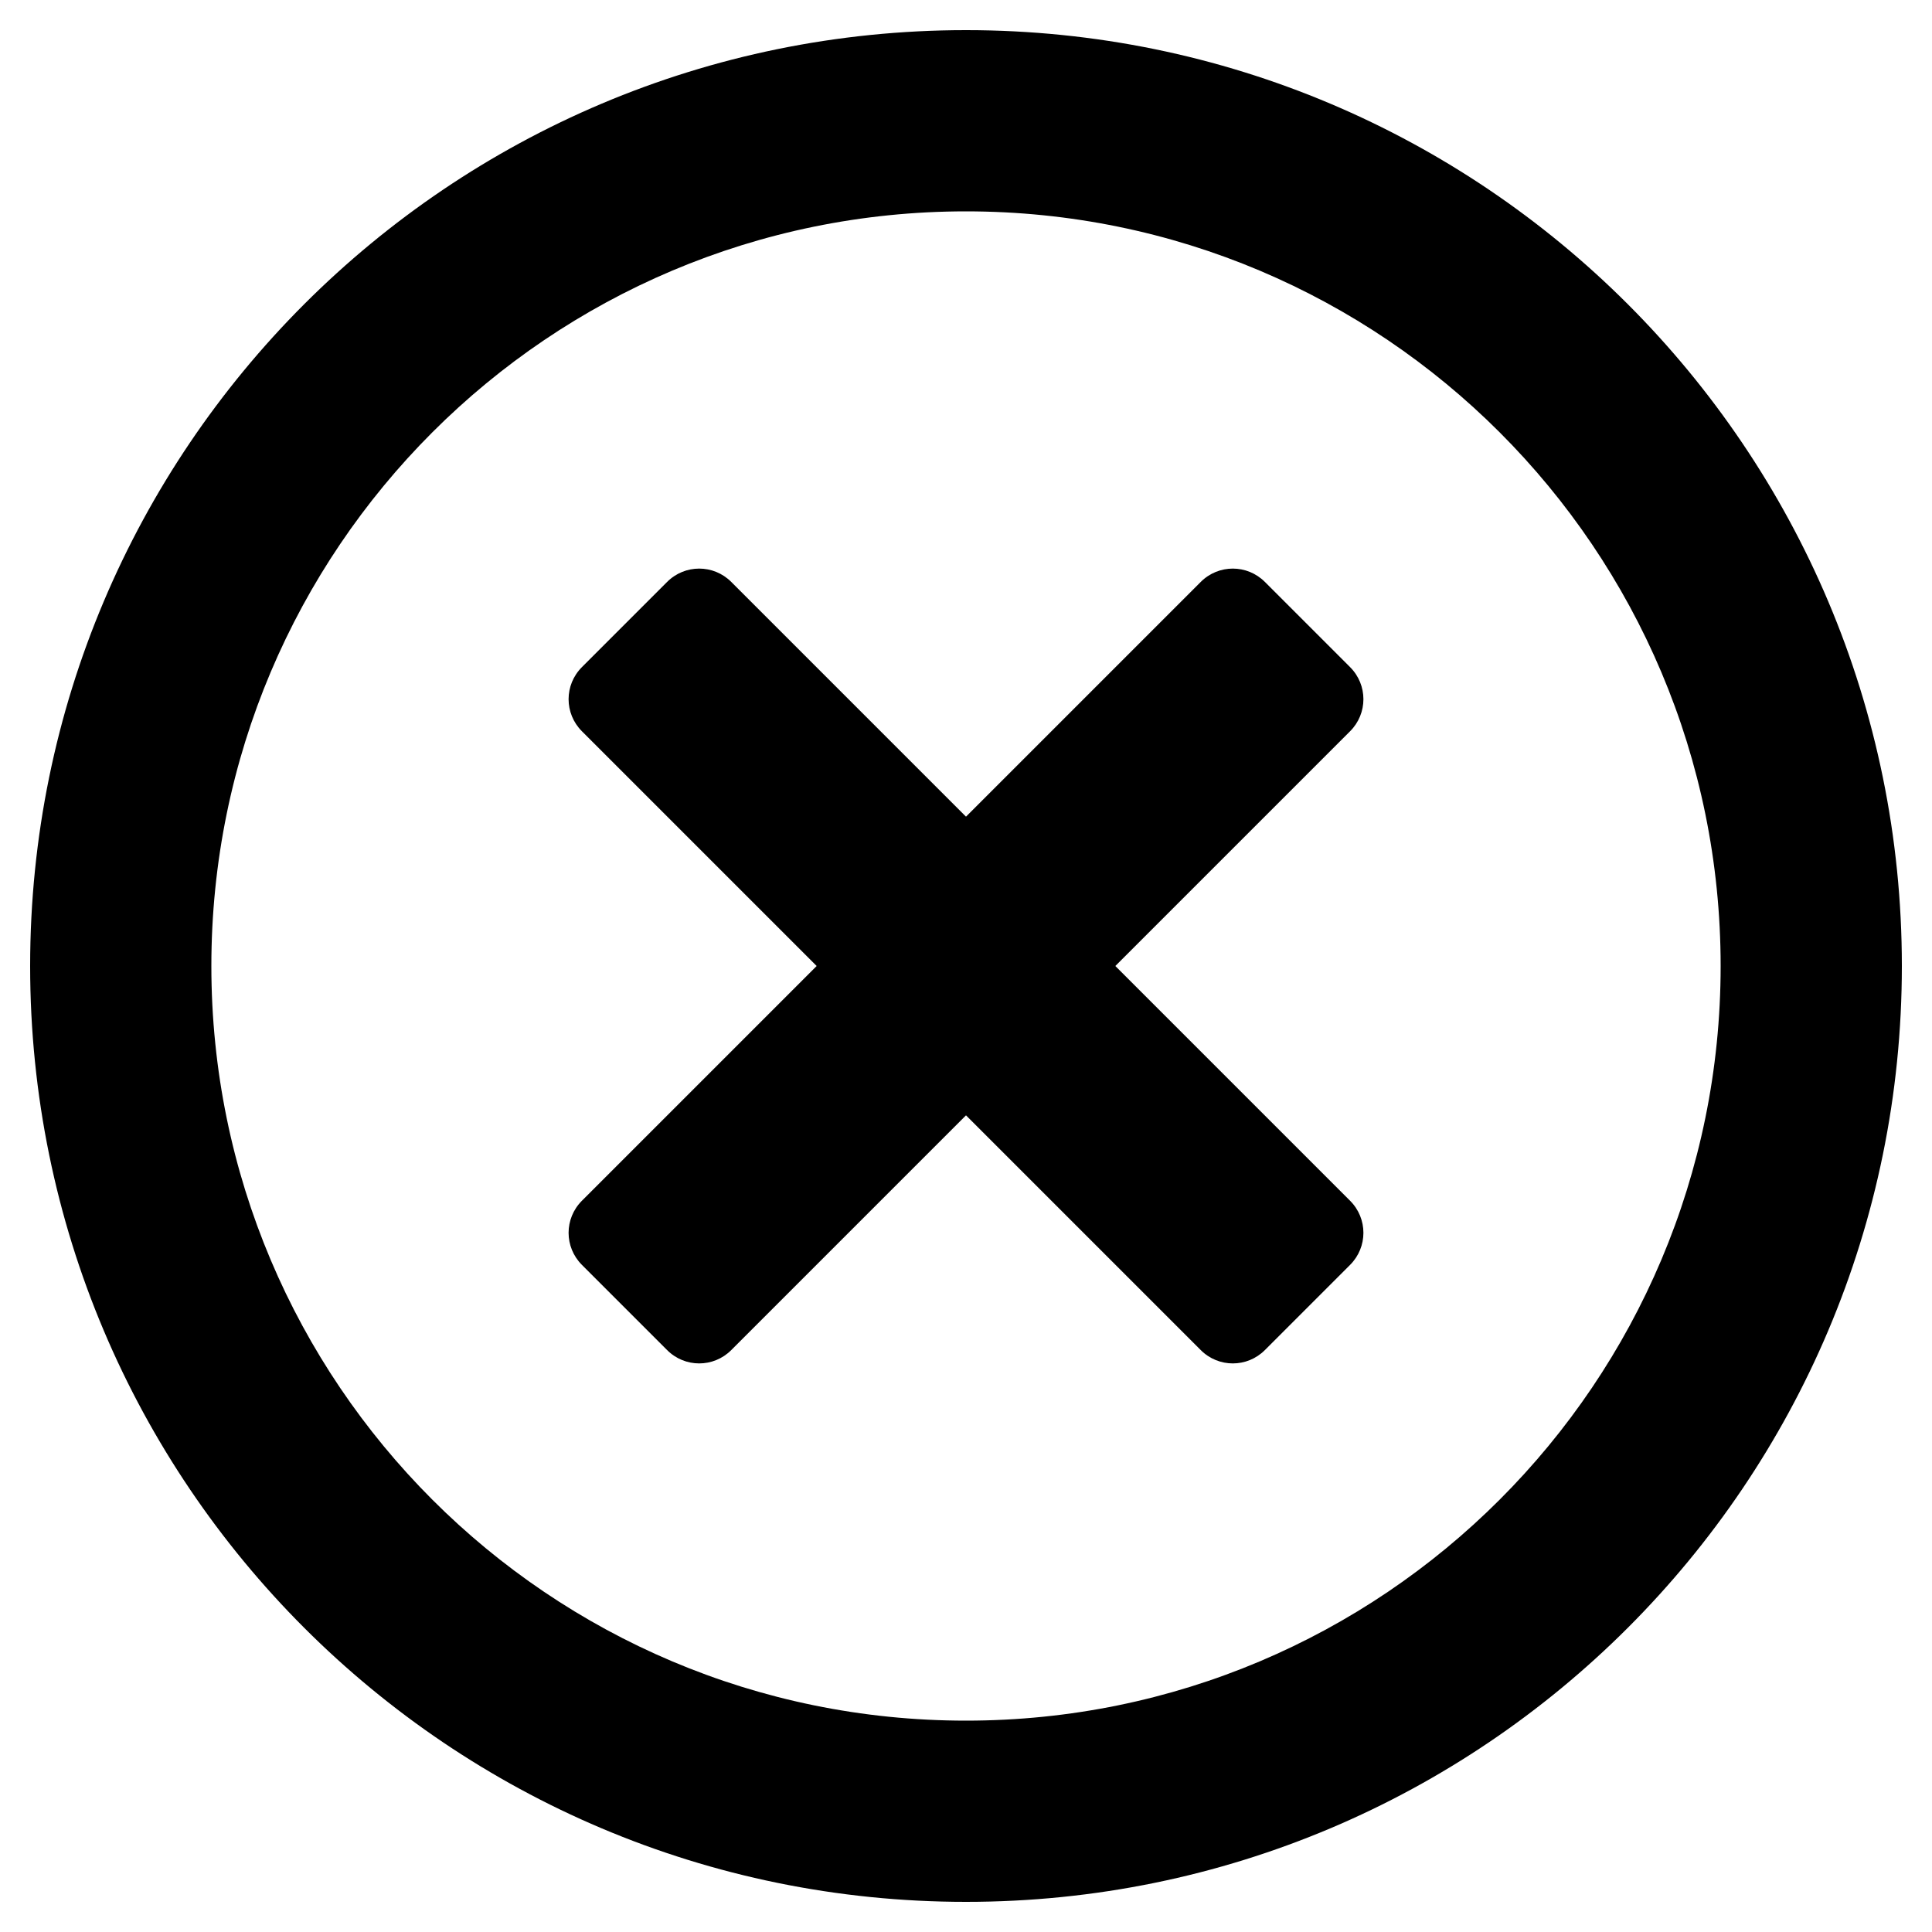 <svg height="1000" width="1000" xmlns="http://www.w3.org/2000/svg"><path d="M500 15.6c267.6 0 484.4 216.8 484.4 484.4S767.6 984.4 500 984.4 15.6 767.6 15.6 500 232.4 15.6 500 15.6zm0 875c215.8 0 390.6 -174.8 390.6 -390.6S715.8 109.4 500 109.4 109.4 284.2 109.4 500 284.2 890.6 500 890.6zM698.8 378.5L577.3 500l121.5 121.5c9.2 9.2 9.2 24 0 33.2l-44.1 44.1c-9.2 9.2 -24 9.2 -33.2 0L500 577.3 378.5 698.8c-9.2 9.2 -24 9.2 -33.2 0l-44.1 -44.1c-9.2 -9.2 -9.2 -24 0 -33.2L422.7 500 301.2 378.5c-9.2 -9.2 -9.2 -24 0 -33.2l44.1 -44.1c9.2 -9.2 24 -9.2 33.2 0L500 422.7 621.5 301.2c9.2 -9.2 24 -9.2 33.2 0l44.1 44.1c9.2 9.2 9.2 24 0 33.2z"/></svg>